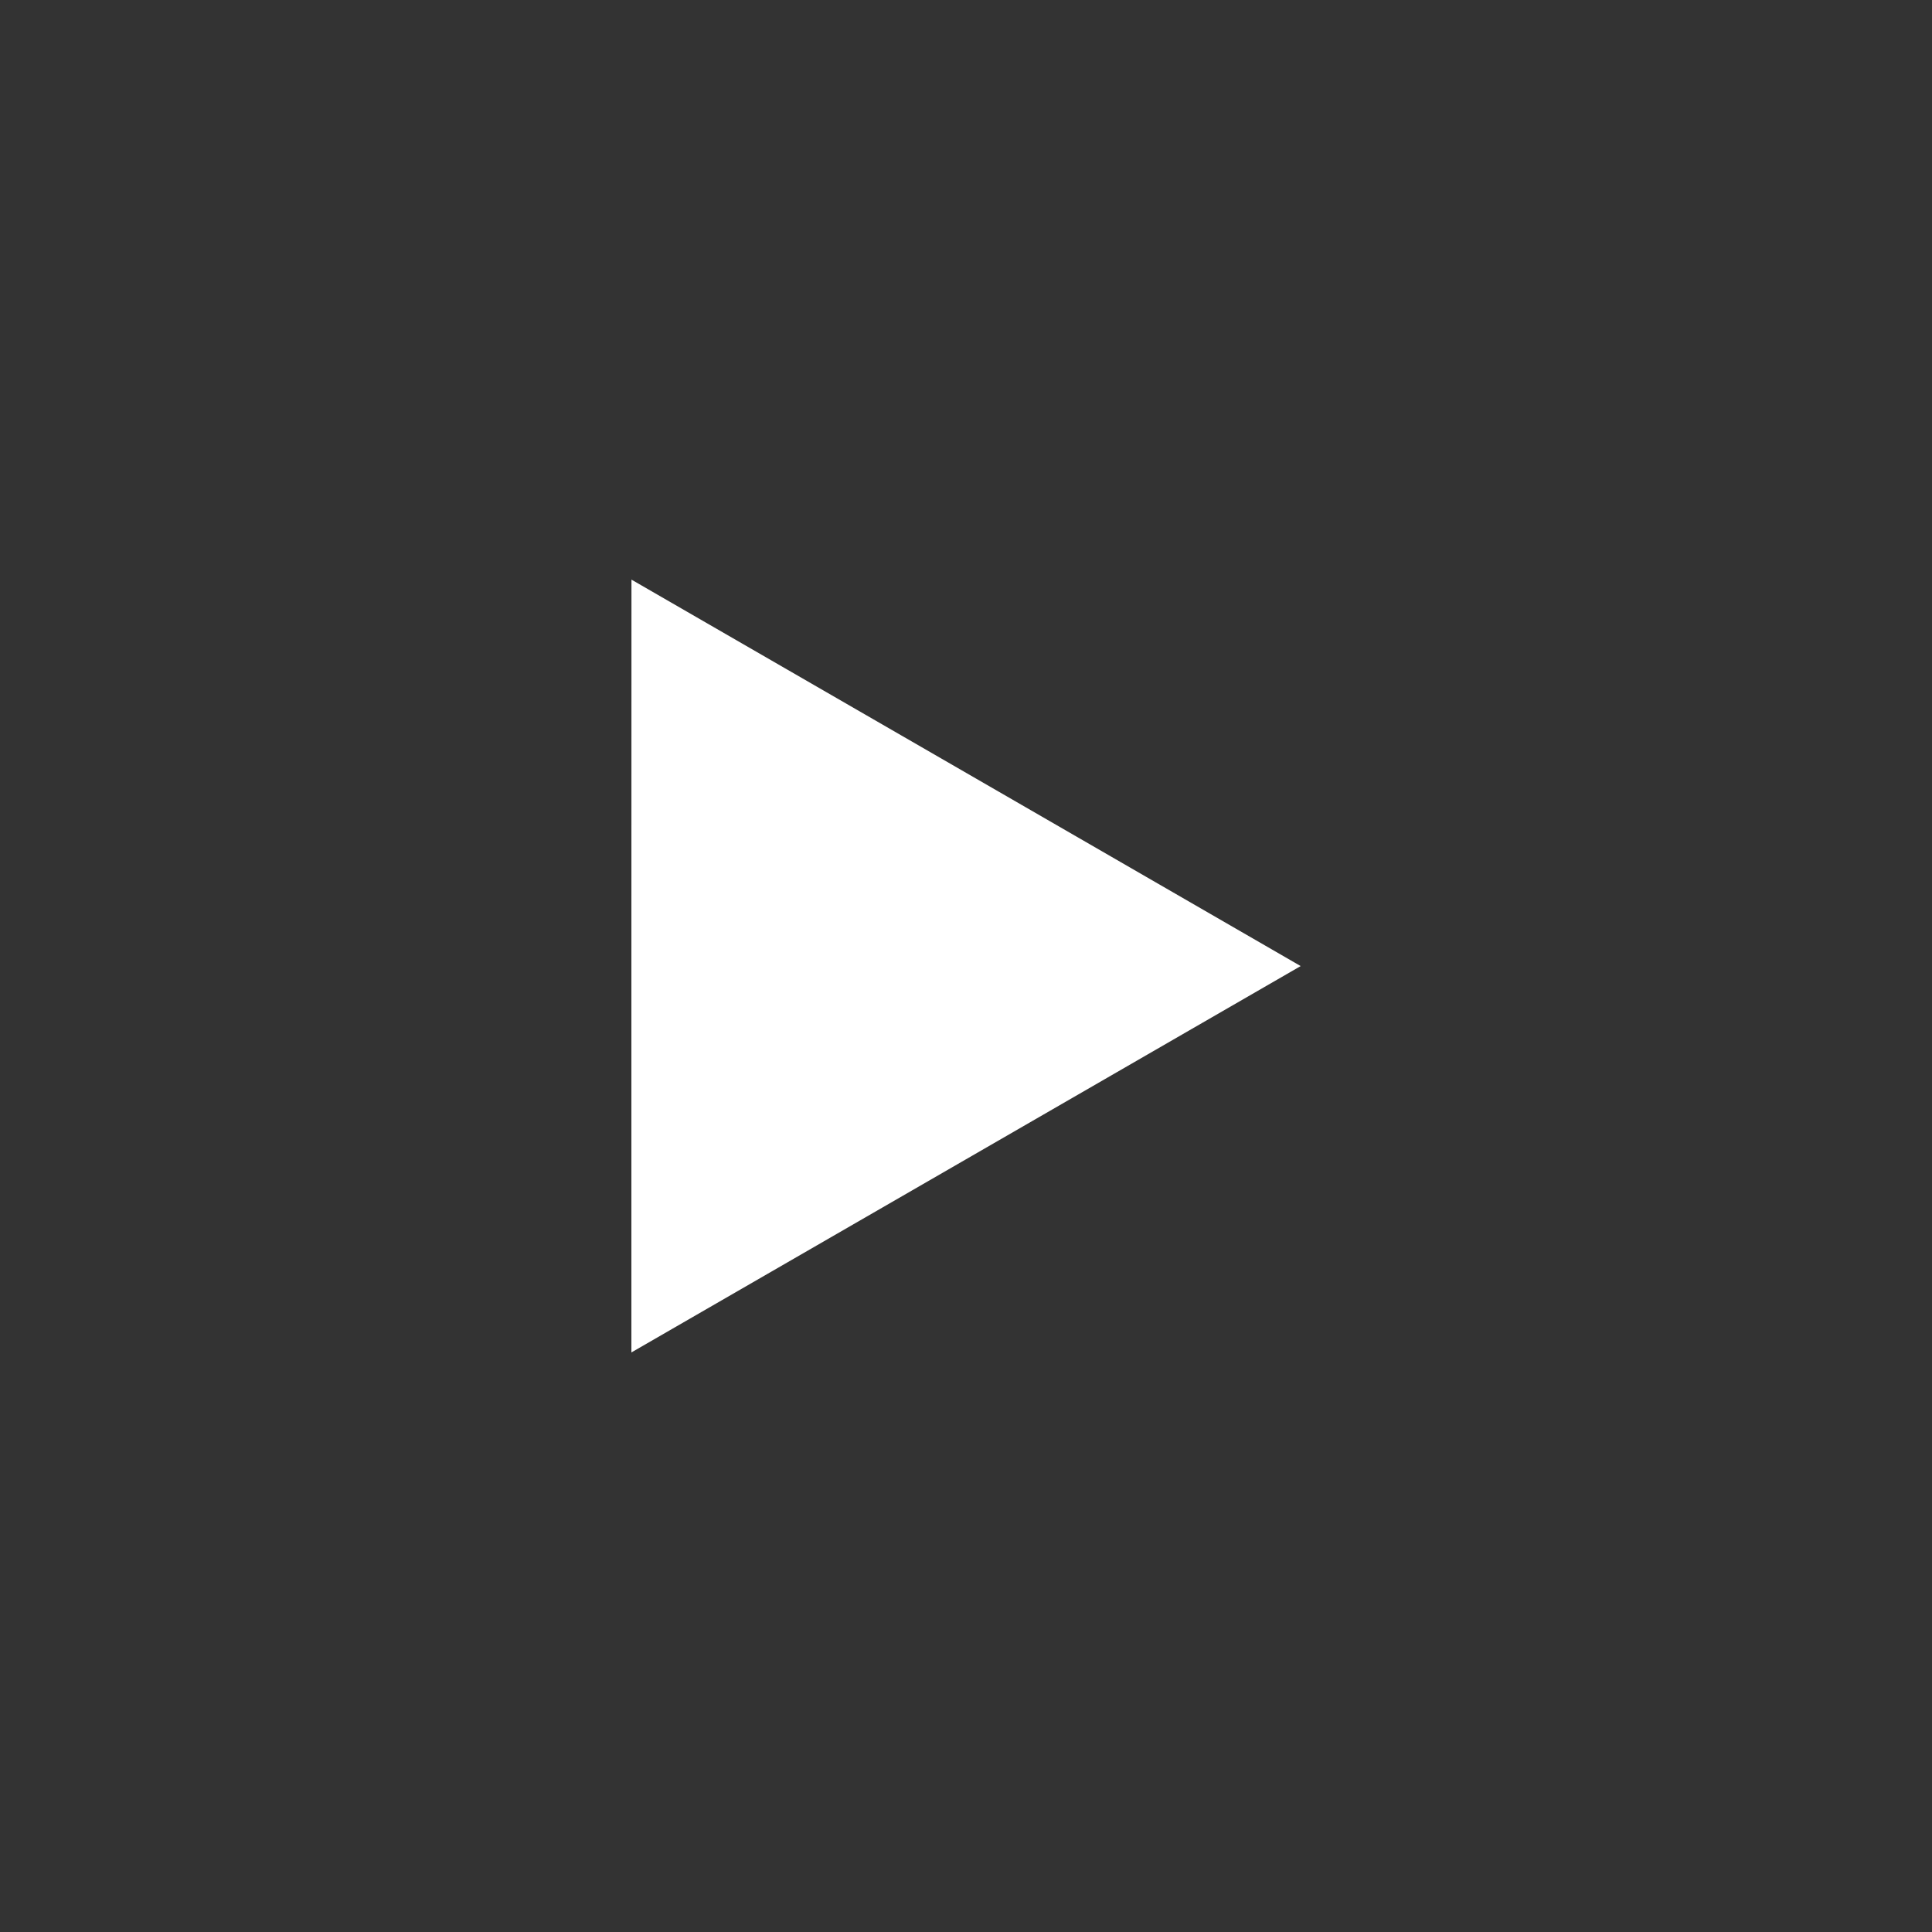 <?xml version="1.0" standalone="no"?>
<!DOCTYPE svg PUBLIC "-//W3C//DTD SVG 1.1//EN" "http://www.w3.org/Graphics/SVG/1.1/DTD/svg11.dtd">
<!--Generator: Xara Xtreme (www.xara.com), SVG filter version: 1.0.0.13-->
<svg stroke-width="0.501" stroke-linejoin="bevel" fill-rule="evenodd" xmlns:xlink="http://www.w3.org/1999/xlink" xmlns="http://www.w3.org/2000/svg" version="1.1" overflow="visible" width="56.25pt" height="56.25pt" viewBox="0 0 56.25 56.25">
 <rect x="0" y="0" width="56.25" height="56.25" fill="#333333" stroke="none"/>
 <g id="Document" fill="none" stroke="black" font-family="Times New Roman" font-size="16" transform="scale(1 -1)">
  <g id="Spread" transform="translate(0 -56.25)">
   <g id="icon">
    <g id="Group" stroke-linejoin="miter" stroke-opacity="0.518" stroke="none">
     <path d="M 18.383,16.874 L 28.126,22.498 L 37.869,28.123 L 28.128,33.749 L 18.385,39.374 L 18.383,28.125 L 18.383,16.874 Z" fill="#ffffff" marker-start="none" marker-end="none"/>
     <rect x="0.001" y="0" width="56.25" height="56.25"/>
    </g>
   </g>
  </g>
 </g>
</svg>
